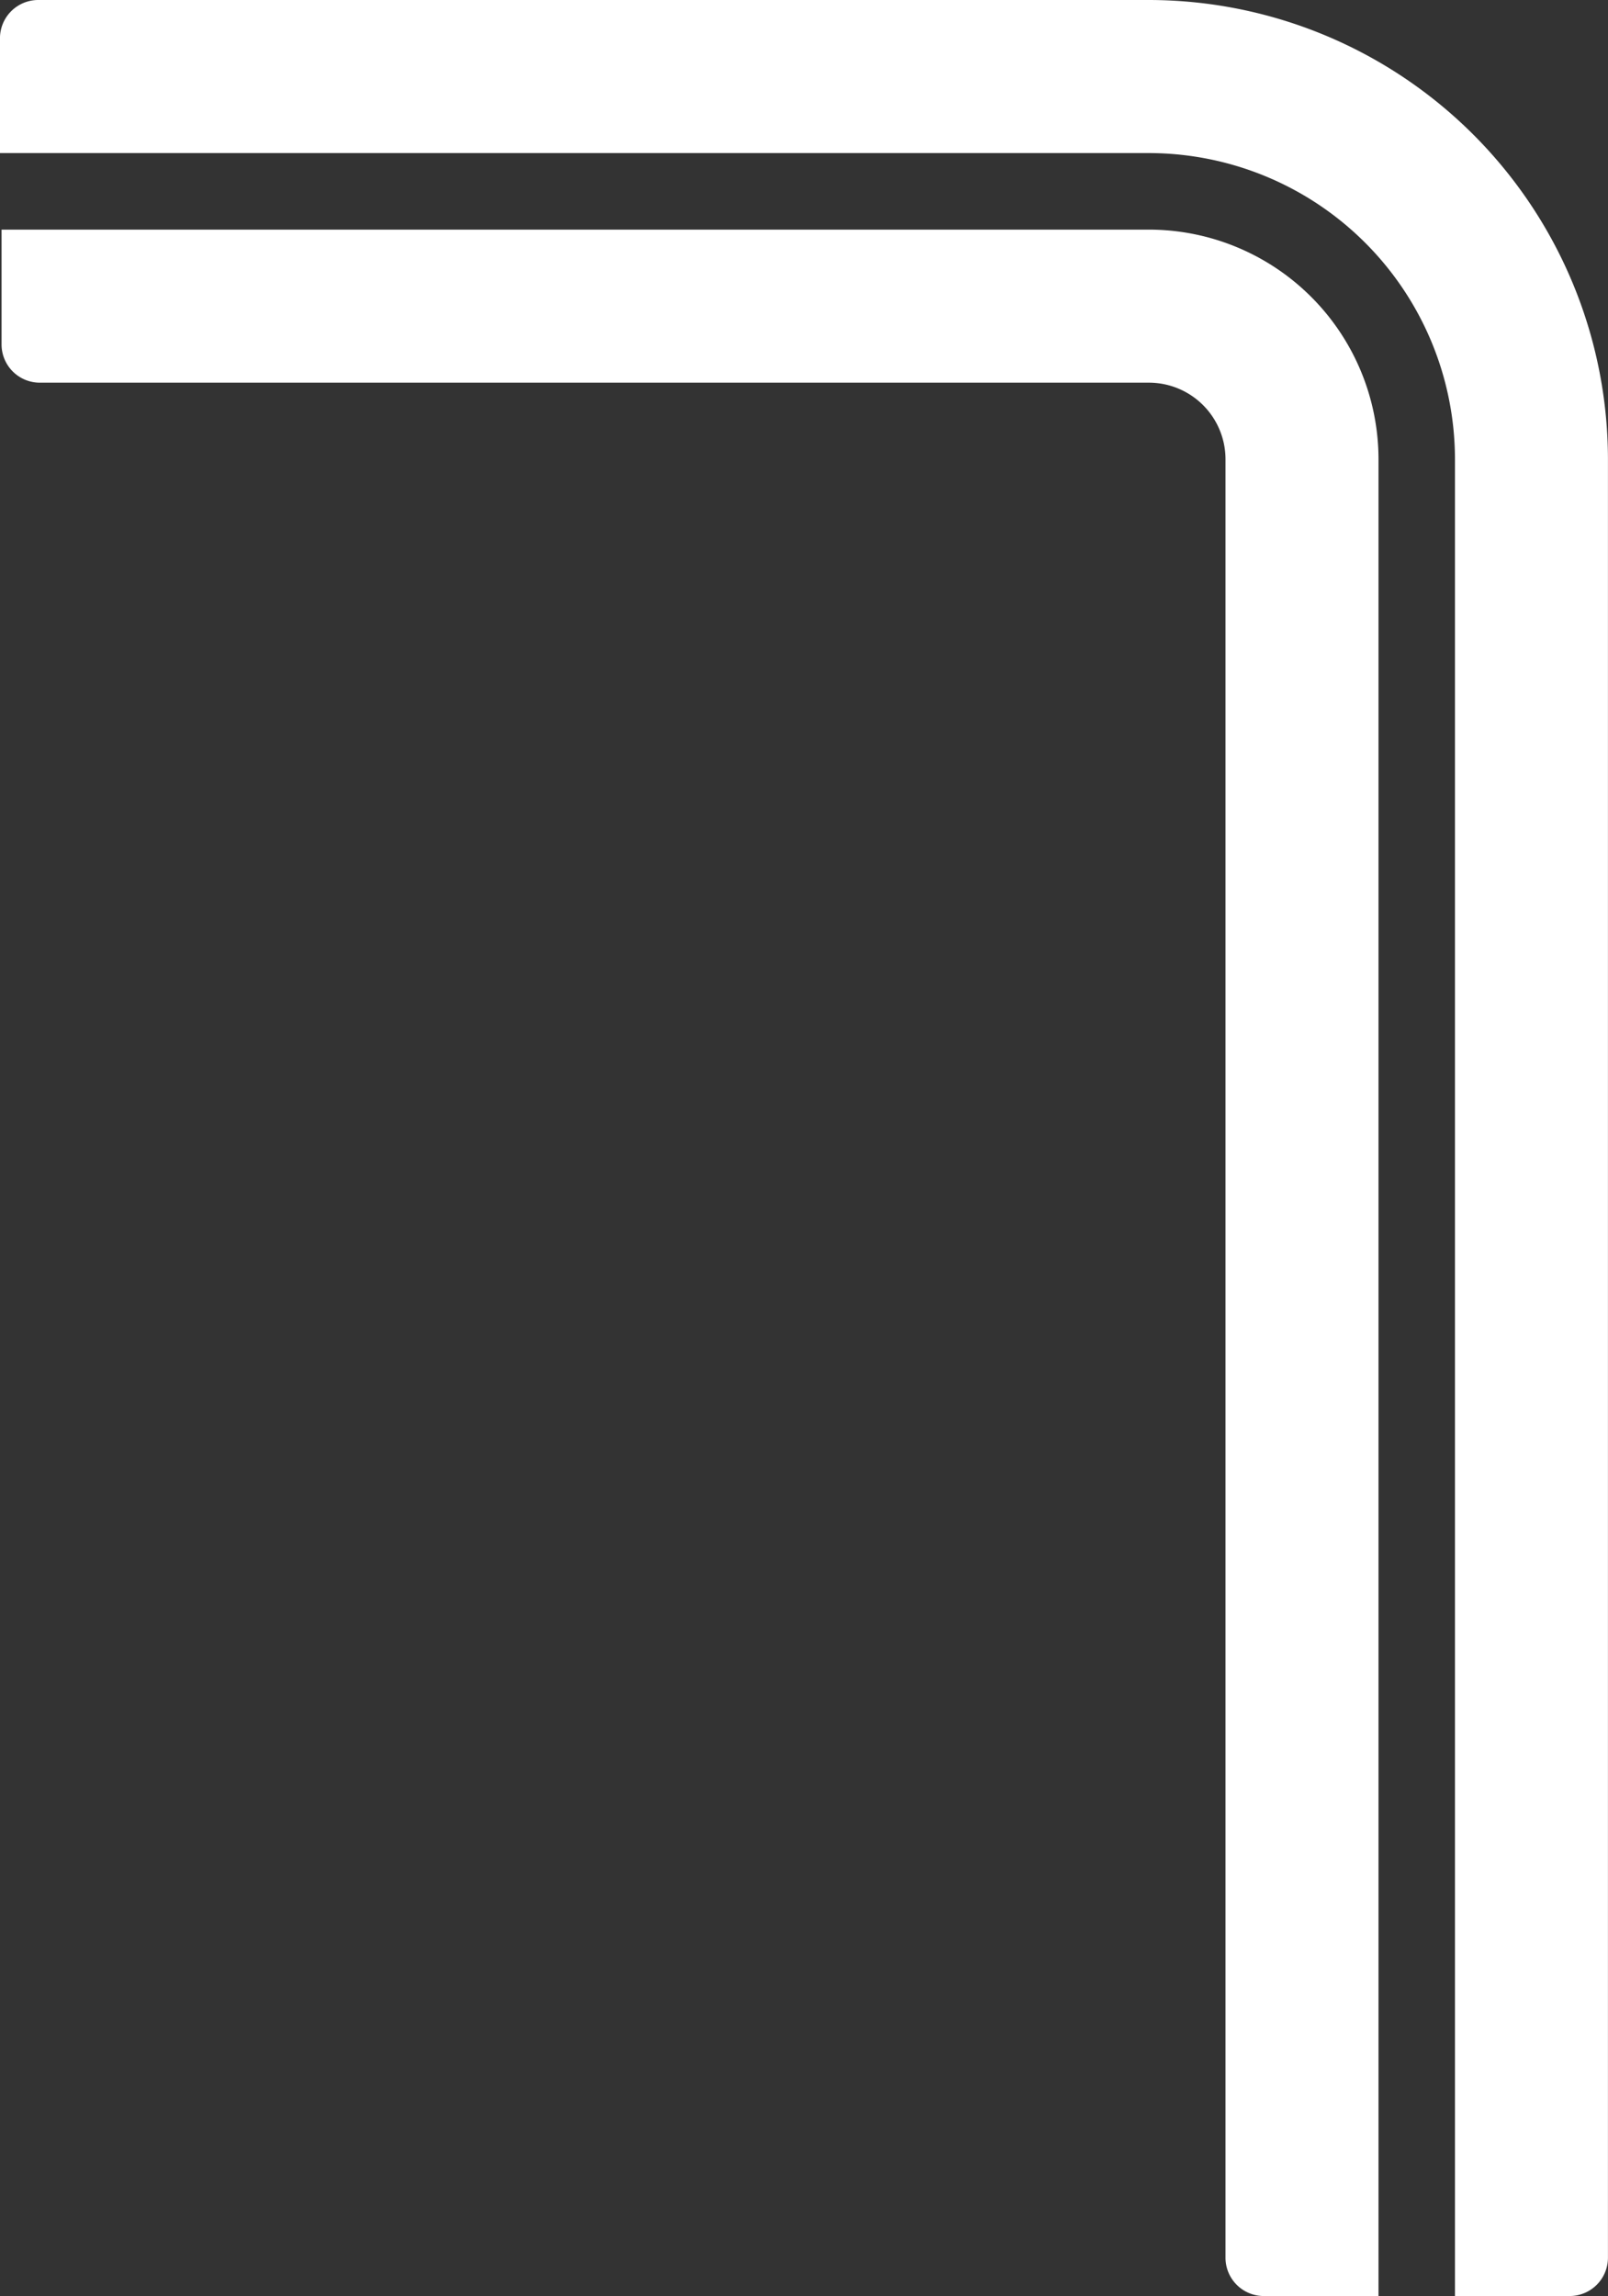 <svg xmlns="http://www.w3.org/2000/svg" viewBox="-3375.057 5682 60.061 85.72">
  <rect x="-3375.057" y="5682" width="60.061" height="85.72" fill="#333333" stroke="none"/>
  <defs>
    <style>
      .cls-1 {
        fill: #fff;
      }
    </style>
  </defs>
  <path id="Пластиковые_изделия" class="cls-1" d="M3067.346-1335.28v-68.576a11.442,11.442,0,0,0-11.429-11.429H3013v-4.287a1.429,1.429,0,0,1,1.428-1.428h41.488a17.163,17.163,0,0,1,17.144,17.144v67.147a1.43,1.43,0,0,1-1.429,1.429Zm-7.143,0a1.43,1.43,0,0,1-1.428-1.429v-67.147a2.861,2.861,0,0,0-2.857-2.857h-41.431a1.429,1.429,0,0,1-1.428-1.428v-4.286h42.859a8.579,8.579,0,0,1,8.572,8.572v68.576Z" transform="translate(-6388.058 7103)"/>
</svg>
